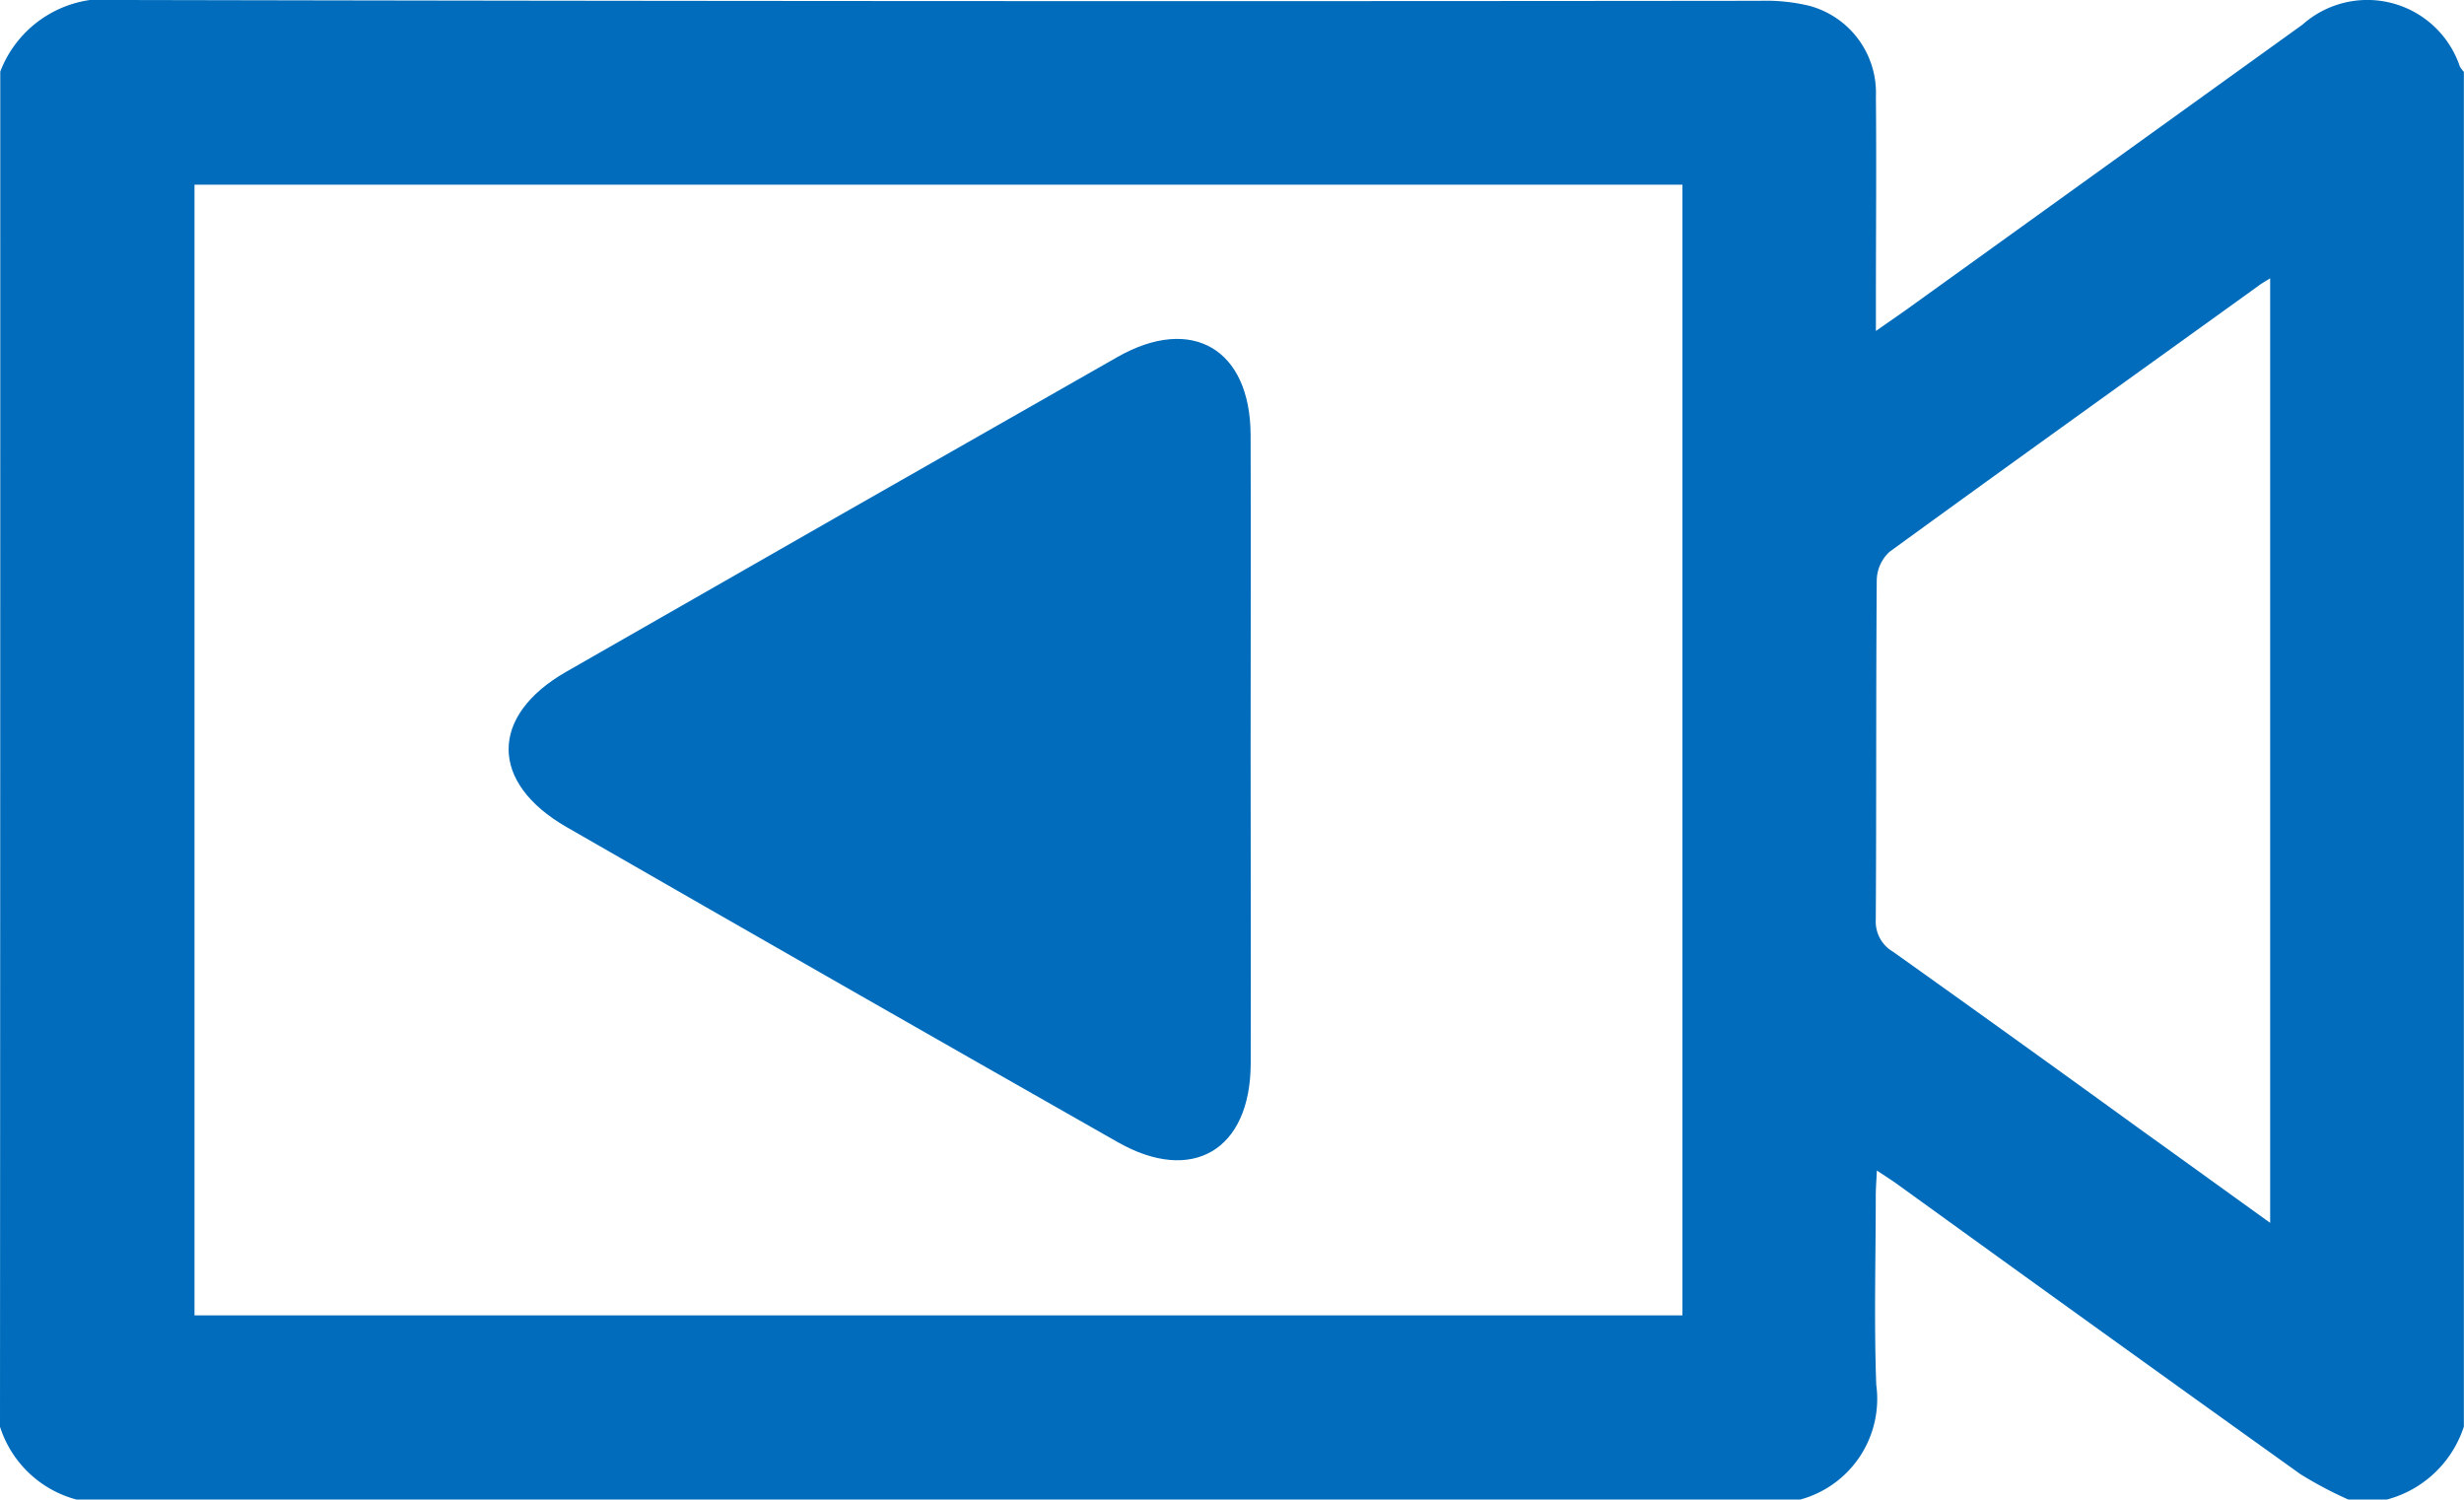 <svg xmlns="http://www.w3.org/2000/svg" width="55.565" height="33.818" viewBox="0 0 55.565 33.818">
  <g id="Group_3673" data-name="Group 3673" transform="translate(0 0)">
    <path id="Path_1789" data-name="Path 1789" d="M59.986,95.515A2.551,2.551,0,0,1,62.731,93.9q18.466.039,36.936.018a4.207,4.207,0,0,1,1.123.115,2.032,2.032,0,0,1,1.493,2.044c.014,1.541,0,3.085,0,4.626v.661c.31-.218.523-.362.73-.511q4.447-3.2,8.893-6.4a2.2,2.2,0,0,1,3.545.946.64.64,0,0,0,.091.121v30.552a2.5,2.5,0,0,1-1.737,1.646h-.868a9.052,9.052,0,0,1-1.078-.571q-4.546-3.252-9.07-6.524c-.138-.1-.282-.191-.484-.325-.011.239-.025.4-.025.566,0,1.423-.041,2.847.011,4.267a2.352,2.352,0,0,1-1.726,2.59H61.717a2.476,2.476,0,0,1-1.737-1.646Q59.988,110.785,59.986,95.515Zm37.934,2.55H64.366v25.5H97.92Zm13.254,23.412v-21.3c-.122.076-.2.118-.263.168-2.776,2-5.558,3.989-8.321,6a.889.889,0,0,0-.288.645c-.019,2.553-.006,5.1-.022,7.656a.785.785,0,0,0,.39.718q2.816,2.005,5.614,4.034C109.227,120.074,110.17,120.756,111.173,121.477Z" transform="translate(-59.98 -93.9)" fill="#006cbb"/>
    <g id="Group_3672" data-name="Group 3672" transform="translate(11.467 7.647)">
      <path id="Path_1792" data-name="Path 1792" d="M125.884,131.425c0-2.365.008-4.732,0-7.1-.008-1.934-1.324-2.707-3-1.755q-6.222,3.54-12.434,7.1c-1.732.992-1.732,2.5.005,3.5q6.207,3.57,12.431,7.107c1.681.957,2.99.181,3-1.76C125.892,136.157,125.884,133.79,125.884,131.425Zm-2.135,6.923c-4.077-2.332-8.054-4.6-12.113-6.923l12.113-6.918Z" transform="translate(-109.149 -122.167)" fill="#006cbb"/>
      <path id="Path_1793" data-name="Path 1793" d="M130.54,146.278V131.34l-13.01,7.466C121.894,141.311,126.163,143.763,130.54,146.278Z" transform="translate(-115.392 -129.461)" fill="#006cbb"/>
    </g>
  </g>
</svg>
